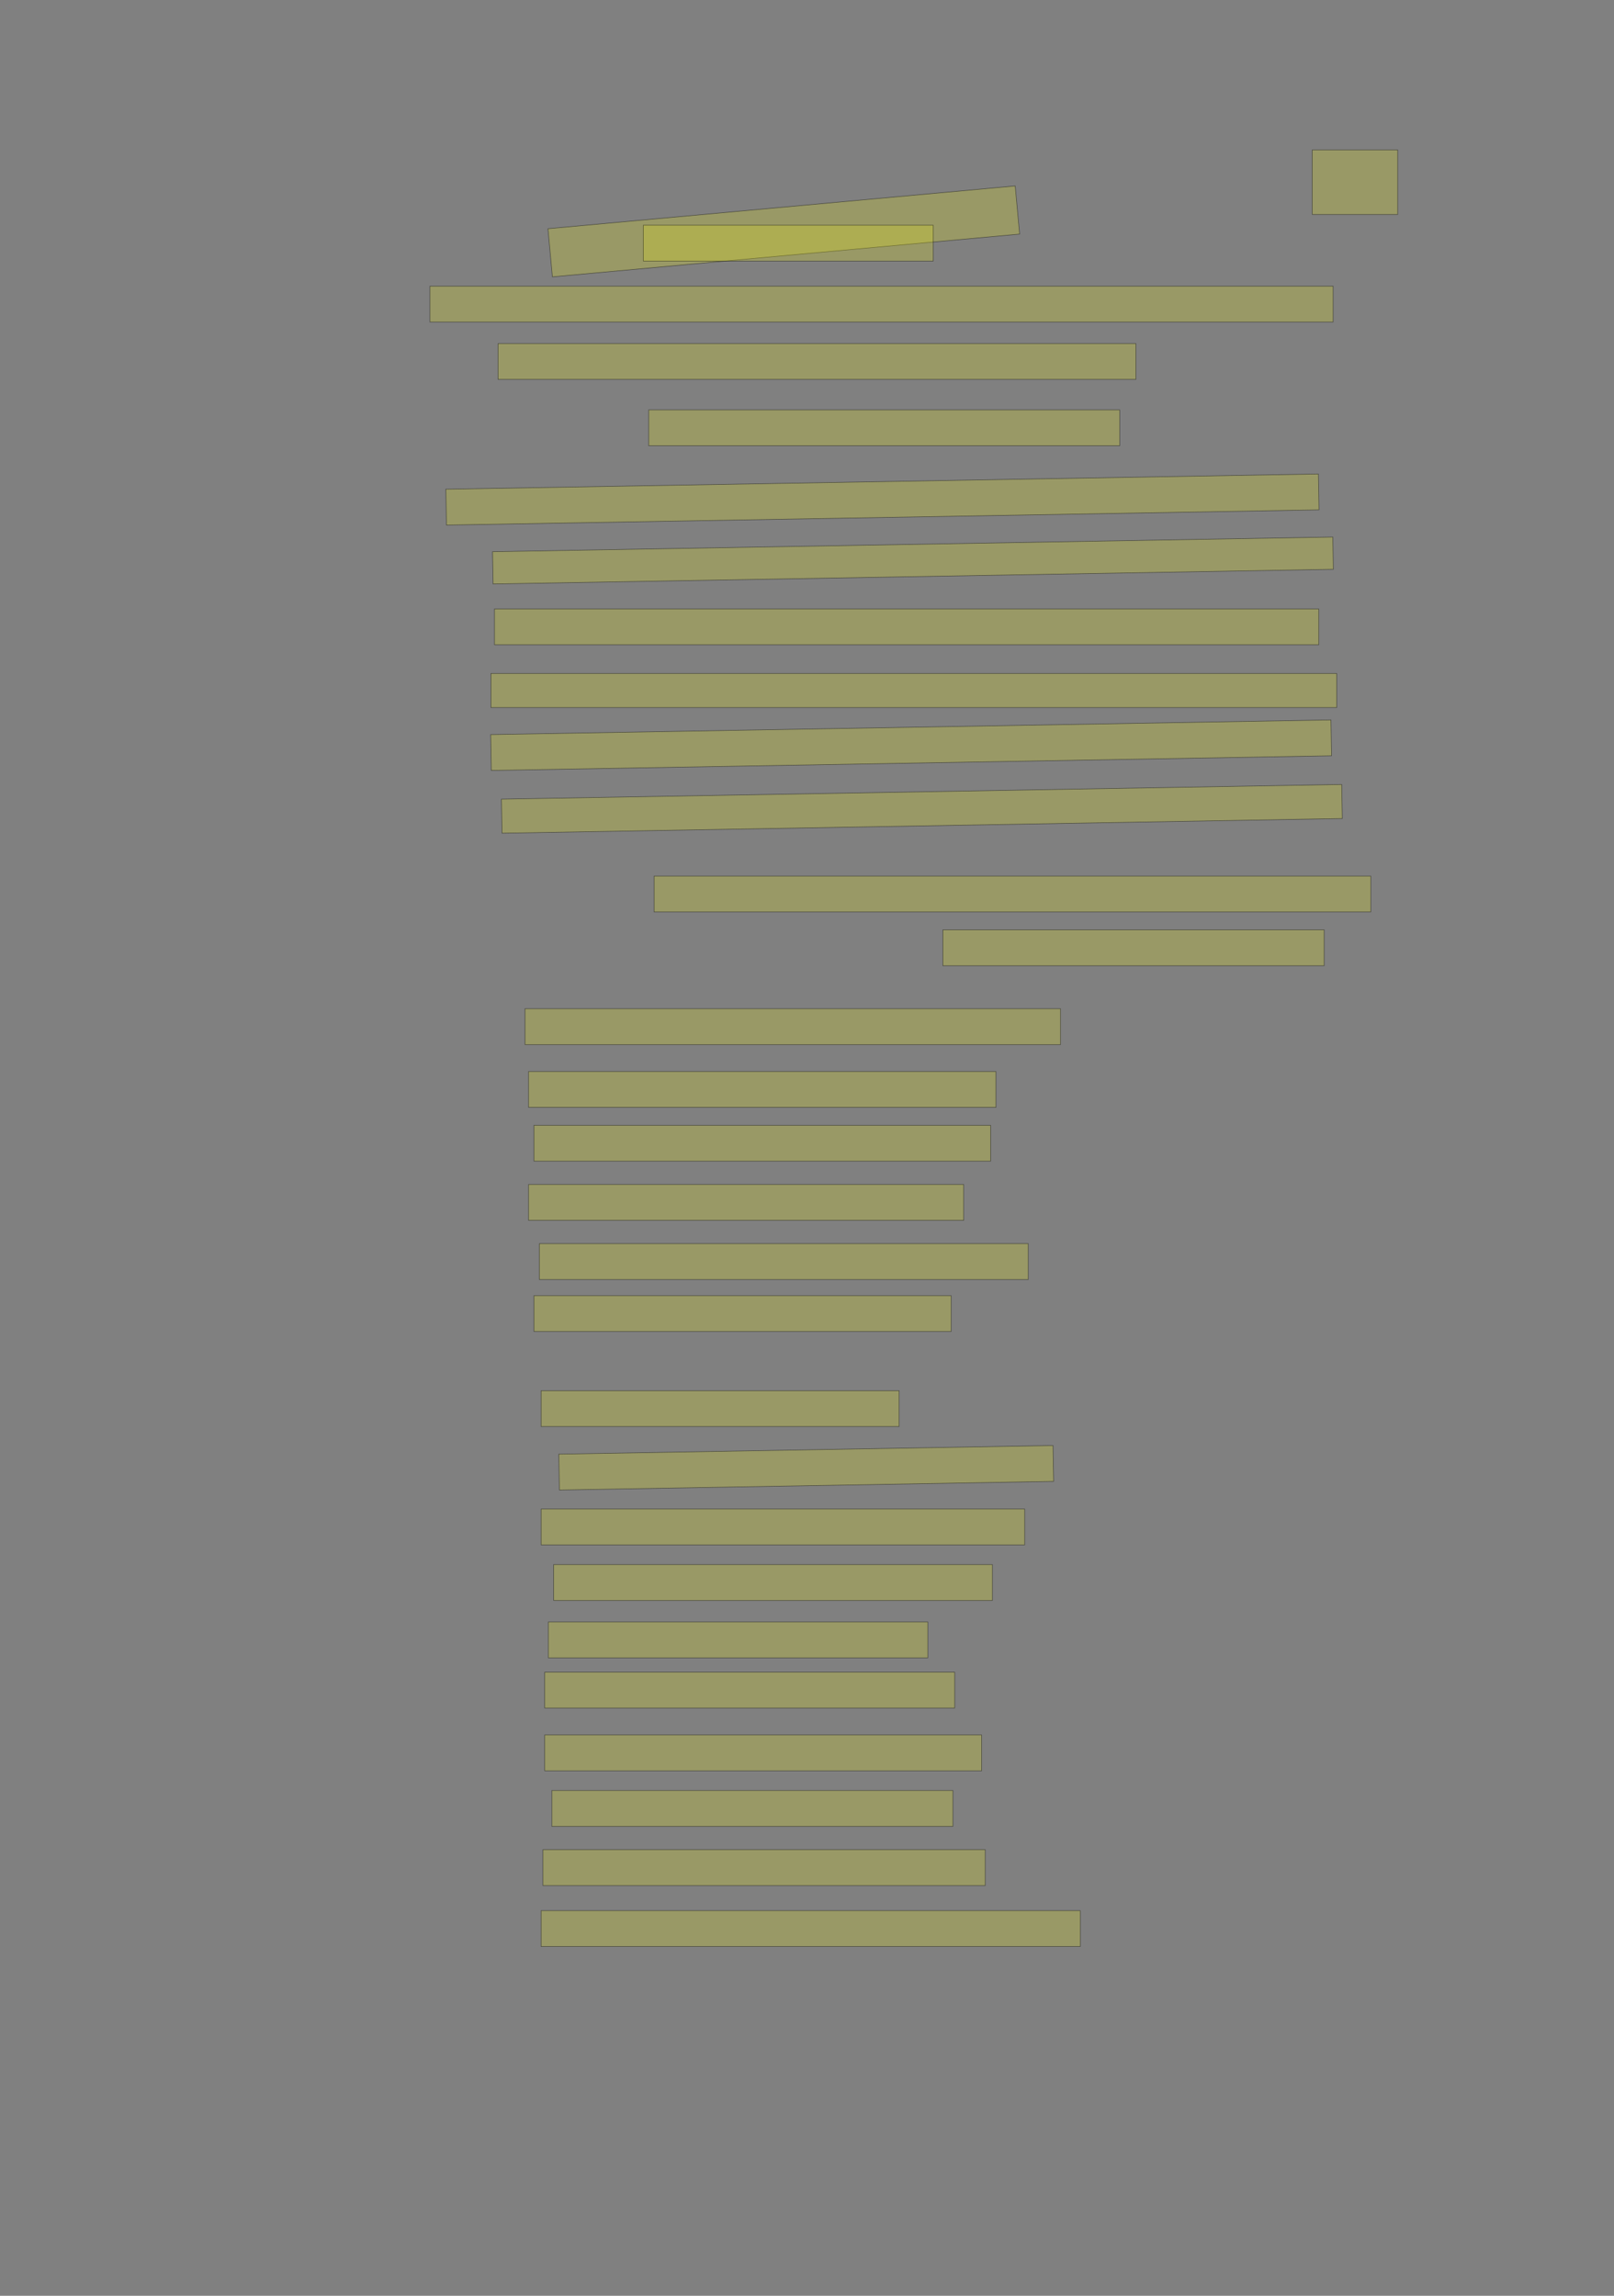 <?xml version="1.0" encoding="UTF-8" standalone="no"?><svg xmlns="http://www.w3.org/2000/svg" xmlns:xlink="http://www.w3.org/1999/xlink" height="4268" width="3000">
 <rect width="100%" height="100%" fill="#808080" stroke="none"/>
 <g>
  <title>Layer 1</title>
  <rect class=" imageannotationLine imageannotationLinked" fill="#FFFF00" fill-opacity="0.2" height="120" id="svg_2" stroke="#000000" stroke-opacity="0.5" width="158.75" x="2439.167" xlink:href="#la" y="278.667"/>
  <rect class=" imageannotationLine imageannotationLinked" fill="#FFFF00" fill-opacity="0.2" height="89.902" id="svg_4" stroke="#000000" stroke-opacity="0.5" transform="rotate(-5.229, 1456.87, 430.183)" width="872.083" x="1020.831" xlink:href="#lb" y="385.231"/>
  <rect class=" imageannotationLine imageannotationLinked" fill="#FFFF00" fill-opacity="0.2" height="66.667" id="svg_6" stroke="#000000" stroke-opacity="0.5" width="538.75" x="1195.833" xlink:href="#lc" y="418.667"/>
  <rect class=" imageannotationLine imageannotationLinked" fill="#FFFF00" fill-opacity="0.2" height="66.667" id="svg_8" stroke="#000000" stroke-opacity="0.5" width="1678.75" x="799.166" xlink:href="#ld" y="532"/>
  <rect class=" imageannotationLine imageannotationLinked" fill="#FFFF00" fill-opacity="0.2" height="66.667" id="svg_10" stroke="#000000" stroke-opacity="0.5" width="1185.417" x="925.832" xlink:href="#le" y="638.667"/>
  <rect class=" imageannotationLine imageannotationLinked" fill="#FFFF00" fill-opacity="0.2" height="66.667" id="svg_12" stroke="#000000" stroke-opacity="0.5" width="875.417" x="1205.832" xlink:href="#lf" y="762"/>
  <rect class=" imageannotationLine imageannotationLinked" fill="#FFFF00" fill-opacity="0.2" height="66.667" id="svg_14" stroke="#000000" stroke-opacity="0.5" transform="rotate(-1, 1640.2, 928.667)" width="1622.083" x="829.164" xlink:href="#lg" y="895.333"/>
  <rect class=" imageannotationLine imageannotationLinked" fill="#FFFF00" fill-opacity="0.2" height="60.001" id="svg_16" stroke="#000000" stroke-opacity="0.5" transform="rotate(-1, 1696.93, 1042)" width="1562.083" x="915.89" xlink:href="#lh" y="1011.998"/>
  <rect class=" imageannotationLine imageannotationLinked" fill="#FFFF00" fill-opacity="0.2" height="66.667" id="svg_18" stroke="#000000" stroke-opacity="0.5" width="1532.083" x="919.166" xlink:href="#li" y="1132"/>
  <rect class=" imageannotationLine imageannotationLinked" fill="#FFFF00" fill-opacity="0.2" height="63.333" id="svg_20" stroke="#000000" stroke-opacity="0.5" width="1572.083" x="912.499" xlink:href="#lj" y="1252"/>
  <rect class=" imageannotationLine imageannotationLinked" fill="#FFFF00" fill-opacity="0.2" height="66.667" id="svg_22" stroke="#000000" stroke-opacity="0.5" transform="rotate(-1, 1693.54, 1385.33)" width="1562.083" x="912.5" xlink:href="#lk" y="1352"/>
  <rect class=" imageannotationLine imageannotationLinked" fill="#FFFF00" fill-opacity="0.2" height="63.334" id="svg_24" stroke="#000000" stroke-opacity="0.5" transform="rotate(-1, 1713.51, 1503.67)" width="1562.083" x="932.469" xlink:href="#ll" y="1472"/>
  <rect class=" imageannotationLine imageannotationLinked" fill="#FFFF00" fill-opacity="0.2" height="66.667" id="svg_26" stroke="#000000" stroke-opacity="0.5" width="1332.083" x="1215.832" xlink:href="#lm" y="1628.667"/>
  <rect class=" imageannotationLine imageannotationLinked" fill="#FFFF00" fill-opacity="0.2" height="66.667" id="svg_28" stroke="#000000" stroke-opacity="0.5" width="708.75" x="1752.499" xlink:href="#ln" y="1728.667"/>
  <rect class=" imageannotationLine imageannotationLinked" fill="#FFFF00" fill-opacity="0.2" height="66.667" id="svg_30" stroke="#000000" stroke-opacity="0.5" width="995.417" x="975.832" xlink:href="#lo" y="1875.333"/>
  <rect class=" imageannotationLine imageannotationLinked" fill="#FFFF00" fill-opacity="0.2" height="66.667" id="svg_32" stroke="#000000" stroke-opacity="0.5" width="868.75" x="982.499" xlink:href="#lp" y="1992"/>
  <rect class=" imageannotationLine imageannotationLinked" fill="#FFFF00" fill-opacity="0.2" height="66.667" id="svg_34" stroke="#000000" stroke-opacity="0.5" width="848.75" x="992.499" xlink:href="#lq" y="2092"/>
  <rect class=" imageannotationLine imageannotationLinked" fill="#FFFF00" fill-opacity="0.2" height="66.667" id="svg_36" stroke="#000000" stroke-opacity="0.5" width="808.75" x="982.499" xlink:href="#lr" y="2202"/>
  <rect class=" imageannotationLine imageannotationLinked" fill="#FFFF00" fill-opacity="0.2" height="66.667" id="svg_38" stroke="#000000" stroke-opacity="0.5" width="908.75" x="1002.499" xlink:href="#ls" y="2312"/>
  <rect class=" imageannotationLine imageannotationLinked" fill="#FFFF00" fill-opacity="0.2" height="66.667" id="svg_40" stroke="#000000" stroke-opacity="0.5" width="775.417" x="992.499" xlink:href="#lt" y="2408.667"/>
  <rect class=" imageannotationLine imageannotationLinked" fill="#FFFF00" fill-opacity="0.2" height="66.667" id="svg_42" stroke="#000000" stroke-opacity="0.5" width="665.417" x="1005.832" xlink:href="#lu" y="2585.333"/>
  <rect class=" imageannotationLine imageannotationLinked" fill="#FFFF00" fill-opacity="0.2" height="66.667" id="svg_44" stroke="#000000" stroke-opacity="0.5" transform="rotate(-1, 1498.54, 2728.67)" width="918.75" x="1039.165" xlink:href="#lv" y="2695.333"/>
  <rect class=" imageannotationLine imageannotationLinked" fill="#FFFF00" fill-opacity="0.2" height="66.667" id="svg_46" stroke="#000000" stroke-opacity="0.5" width="898.75" x="1005.832" xlink:href="#lw" y="2805.333"/>
  <rect class=" imageannotationLine imageannotationLinked" fill="#FFFF00" fill-opacity="0.2" height="66.667" id="svg_48" stroke="#000000" stroke-opacity="0.5" width="815.417" x="1029.165" xlink:href="#lx" y="2908.666"/>
  <rect class=" imageannotationLine imageannotationLinked" fill="#FFFF00" fill-opacity="0.2" height="66.667" id="svg_50" stroke="#000000" stroke-opacity="0.5" width="705.417" x="1019.165" xlink:href="#ly" y="3015.333"/>
  <rect class=" imageannotationLine imageannotationLinked" fill="#FFFF00" fill-opacity="0.2" height="66.667" id="svg_52" stroke="#000000" stroke-opacity="0.5" width="762.083" x="1012.499" xlink:href="#lz" y="3108.666"/>
  <rect class=" imageannotationLine imageannotationLinked" fill="#FFFF00" fill-opacity="0.2" height="66.667" id="svg_54" stroke="#000000" stroke-opacity="0.5" width="812.083" x="1012.499" xlink:href="#laa" y="3225.333"/>
  <rect class=" imageannotationLine imageannotationLinked" fill="#FFFF00" fill-opacity="0.2" height="66.667" id="svg_56" stroke="#000000" stroke-opacity="0.5" width="745.417" x="1025.832" xlink:href="#lab" y="3328.666"/>
  <rect class=" imageannotationLine imageannotationLinked" fill="#FFFF00" fill-opacity="0.2" height="66.667" id="svg_58" stroke="#000000" stroke-opacity="0.5" width="822.083" x="1009.165" xlink:href="#lac" y="3438.666"/>
  <rect class=" imageannotationLine imageannotationLinked" fill="#FFFF00" fill-opacity="0.2" height="66.667" id="svg_60" stroke="#000000" stroke-opacity="0.5" width="1002.083" x="1005.832" xlink:href="#lad" y="3552"/>
 </g>
</svg>